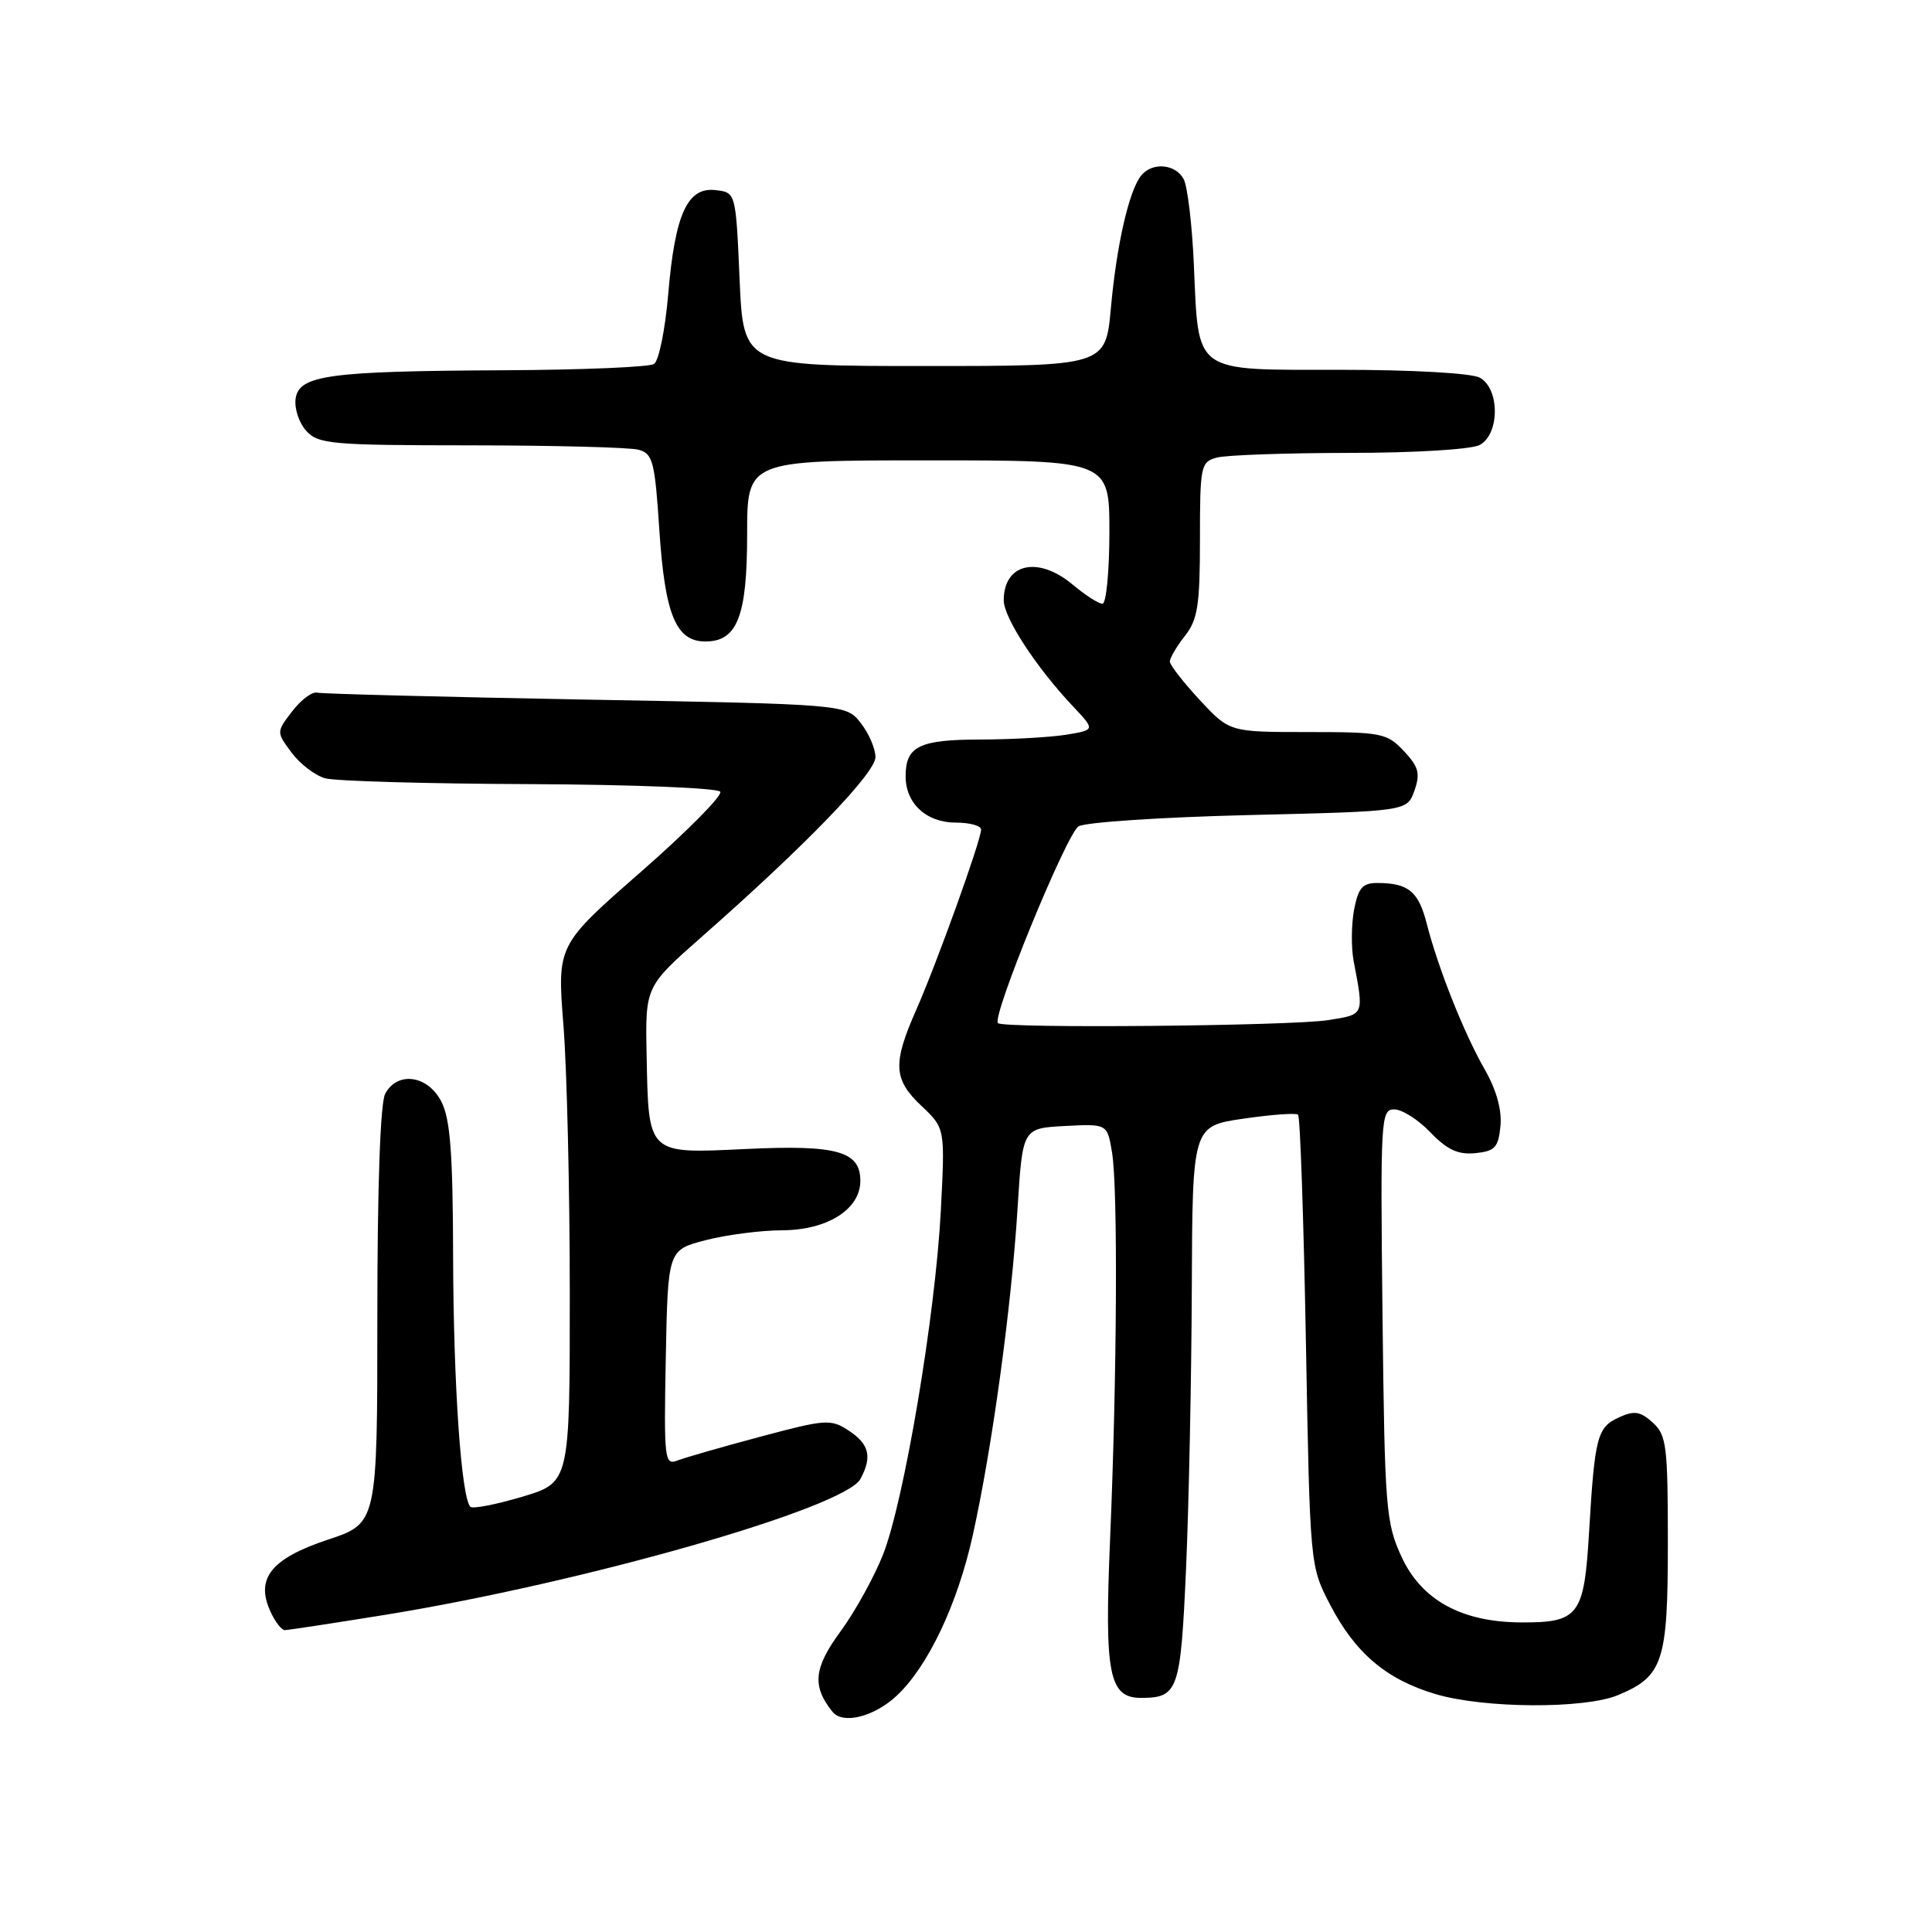<?xml version="1.0" encoding="UTF-8" standalone="no"?>
<!DOCTYPE svg PUBLIC "-//W3C//DTD SVG 1.1//EN" "http://www.w3.org/Graphics/SVG/1.1/DTD/svg11.dtd" >
<svg xmlns="http://www.w3.org/2000/svg" xmlns:xlink="http://www.w3.org/1999/xlink" version="1.1" viewBox="0 0 256 256">
 <g >
 <path fill="currentColor"
d=" M 118.81 224.70 C 122.96 220.82 126.86 212.60 128.89 203.47 C 131.47 191.83 134.02 173.23 134.84 160.00 C 135.50 149.50 135.50 149.50 141.11 149.20 C 146.72 148.91 146.72 148.91 147.35 152.70 C 148.14 157.47 148.01 182.37 147.09 204.00 C 146.33 221.95 146.94 225.01 151.27 224.98 C 156.12 224.95 156.44 224.01 157.16 207.79 C 157.53 199.38 157.87 182.76 157.92 170.86 C 158.00 149.22 158.00 149.22 164.75 148.23 C 168.46 147.69 171.72 147.45 172.00 147.70 C 172.28 147.96 172.74 161.52 173.04 177.83 C 173.58 207.50 173.58 207.50 176.24 212.62 C 179.59 219.06 183.68 222.53 190.23 224.48 C 196.67 226.39 209.96 226.46 214.40 224.61 C 220.38 222.11 221.00 220.21 221.00 204.43 C 221.00 191.57 220.82 190.15 219.00 188.50 C 217.35 187.01 216.55 186.88 214.52 187.81 C 211.64 189.12 211.31 190.36 210.56 203.00 C 209.91 214.08 209.21 215.01 201.56 214.98 C 193.67 214.94 188.36 212.03 185.71 206.28 C 183.63 201.78 183.48 199.89 183.19 174.25 C 182.90 148.18 182.96 147.00 184.75 147.00 C 185.78 147.00 187.94 148.37 189.54 150.05 C 191.76 152.35 193.19 153.02 195.48 152.80 C 198.09 152.54 198.54 152.05 198.82 149.20 C 199.02 147.08 198.28 144.40 196.73 141.70 C 193.95 136.83 190.56 128.30 189.04 122.35 C 187.95 118.10 186.60 117.00 182.46 117.00 C 180.54 117.00 179.97 117.67 179.42 120.56 C 179.06 122.51 179.03 125.55 179.36 127.31 C 180.74 134.60 180.83 134.40 176.00 135.17 C 171.11 135.95 132.96 136.30 132.23 135.57 C 131.39 134.72 141.31 110.50 142.91 109.50 C 143.78 108.95 153.94 108.28 165.48 108.00 C 186.45 107.50 186.45 107.50 187.42 104.76 C 188.22 102.48 187.98 101.61 186.01 99.51 C 183.78 97.14 183.07 97.00 173.29 97.00 C 162.92 97.00 162.92 97.00 158.97 92.75 C 156.80 90.41 155.02 88.12 155.01 87.66 C 155.01 87.19 155.90 85.67 157.00 84.27 C 158.70 82.11 159.00 80.22 159.00 71.48 C 159.00 61.70 159.10 61.21 161.25 60.63 C 162.49 60.30 170.39 60.02 178.82 60.01 C 187.43 60.01 194.98 59.55 196.07 58.96 C 198.74 57.53 198.74 51.47 196.07 50.04 C 194.96 49.44 187.08 49.00 177.60 49.00 C 157.93 49.00 158.84 49.66 158.19 35.00 C 157.96 29.77 157.35 24.71 156.85 23.75 C 155.78 21.72 152.70 21.44 151.22 23.25 C 149.61 25.22 147.96 32.41 147.20 40.80 C 146.50 48.50 146.50 48.50 122.50 48.50 C 98.50 48.50 98.50 48.50 98.00 37.00 C 97.50 25.50 97.50 25.50 94.81 25.19 C 91.08 24.76 89.44 28.36 88.54 39.00 C 88.14 43.67 87.30 47.83 86.66 48.23 C 86.02 48.64 77.17 49.01 67.00 49.06 C 43.54 49.17 39.61 49.70 39.17 52.83 C 38.99 54.12 39.62 56.03 40.57 57.08 C 42.17 58.85 43.88 59.00 62.40 59.01 C 73.46 59.02 83.45 59.28 84.60 59.59 C 86.51 60.10 86.77 61.12 87.37 70.28 C 88.11 81.47 89.57 85.00 93.47 85.00 C 97.70 85.00 99.00 81.65 99.00 70.78 C 99.00 61.00 99.00 61.00 123.00 61.00 C 147.00 61.00 147.00 61.00 147.00 70.50 C 147.00 75.72 146.58 80.00 146.08 80.00 C 145.57 80.00 143.82 78.87 142.18 77.50 C 137.56 73.61 133.00 74.63 133.00 79.55 C 133.00 81.84 137.33 88.47 142.19 93.61 C 145.12 96.72 145.12 96.72 141.31 97.35 C 139.21 97.69 134.10 97.98 129.95 97.99 C 121.79 98.00 120.00 98.88 120.00 102.87 C 120.00 106.46 122.75 109.00 126.65 109.00 C 128.49 109.00 130.00 109.41 130.00 109.92 C 130.00 111.33 124.12 127.66 121.41 133.80 C 118.25 140.94 118.37 143.03 122.12 146.56 C 125.23 149.50 125.23 149.50 124.66 160.50 C 123.93 174.35 119.80 198.90 117.00 206.01 C 115.82 208.98 113.29 213.56 111.36 216.19 C 107.82 221.02 107.58 223.42 110.30 226.81 C 111.67 228.53 115.80 227.50 118.81 224.70 Z  M 51.00 213.98 C 77.35 209.71 111.96 199.82 114.02 195.96 C 115.59 193.03 115.18 191.35 112.47 189.57 C 110.08 188.00 109.43 188.05 100.72 190.38 C 95.65 191.73 90.70 193.16 89.72 193.54 C 88.06 194.19 87.96 193.30 88.22 179.93 C 88.50 165.63 88.50 165.63 93.50 164.33 C 96.25 163.62 100.80 163.03 103.62 163.02 C 109.64 163.00 114.00 160.24 114.00 156.46 C 114.00 152.54 110.89 151.67 98.79 152.25 C 85.72 152.87 85.94 153.07 85.68 139.80 C 85.50 130.73 85.50 130.73 93.00 124.12 C 106.77 112.00 116.00 102.44 116.00 100.32 C 116.00 99.19 115.12 97.16 114.05 95.80 C 112.11 93.32 112.11 93.32 77.66 92.70 C 58.71 92.35 42.67 91.94 42.01 91.78 C 41.36 91.63 39.87 92.74 38.72 94.25 C 36.61 97.00 36.61 97.00 38.64 99.73 C 39.76 101.23 41.76 102.76 43.09 103.13 C 44.42 103.50 56.61 103.85 70.19 103.90 C 83.81 103.96 95.13 104.41 95.44 104.91 C 95.75 105.41 91.02 110.19 84.92 115.53 C 73.82 125.24 73.82 125.24 74.66 135.87 C 75.12 141.72 75.50 157.74 75.50 171.47 C 75.50 196.44 75.50 196.44 69.19 198.33 C 65.72 199.36 62.63 199.96 62.33 199.66 C 61.12 198.45 60.09 183.54 60.04 166.70 C 60.01 152.77 59.67 148.26 58.47 145.95 C 56.67 142.46 52.65 141.91 51.04 144.93 C 50.39 146.13 50.00 157.32 50.00 174.35 C 50.00 201.84 50.00 201.84 43.43 204.02 C 35.95 206.51 33.83 209.14 35.82 213.50 C 36.44 214.88 37.30 216.00 37.73 216.00 C 38.15 216.00 44.12 215.09 51.00 213.98 Z "/>
</g>
</svg>
